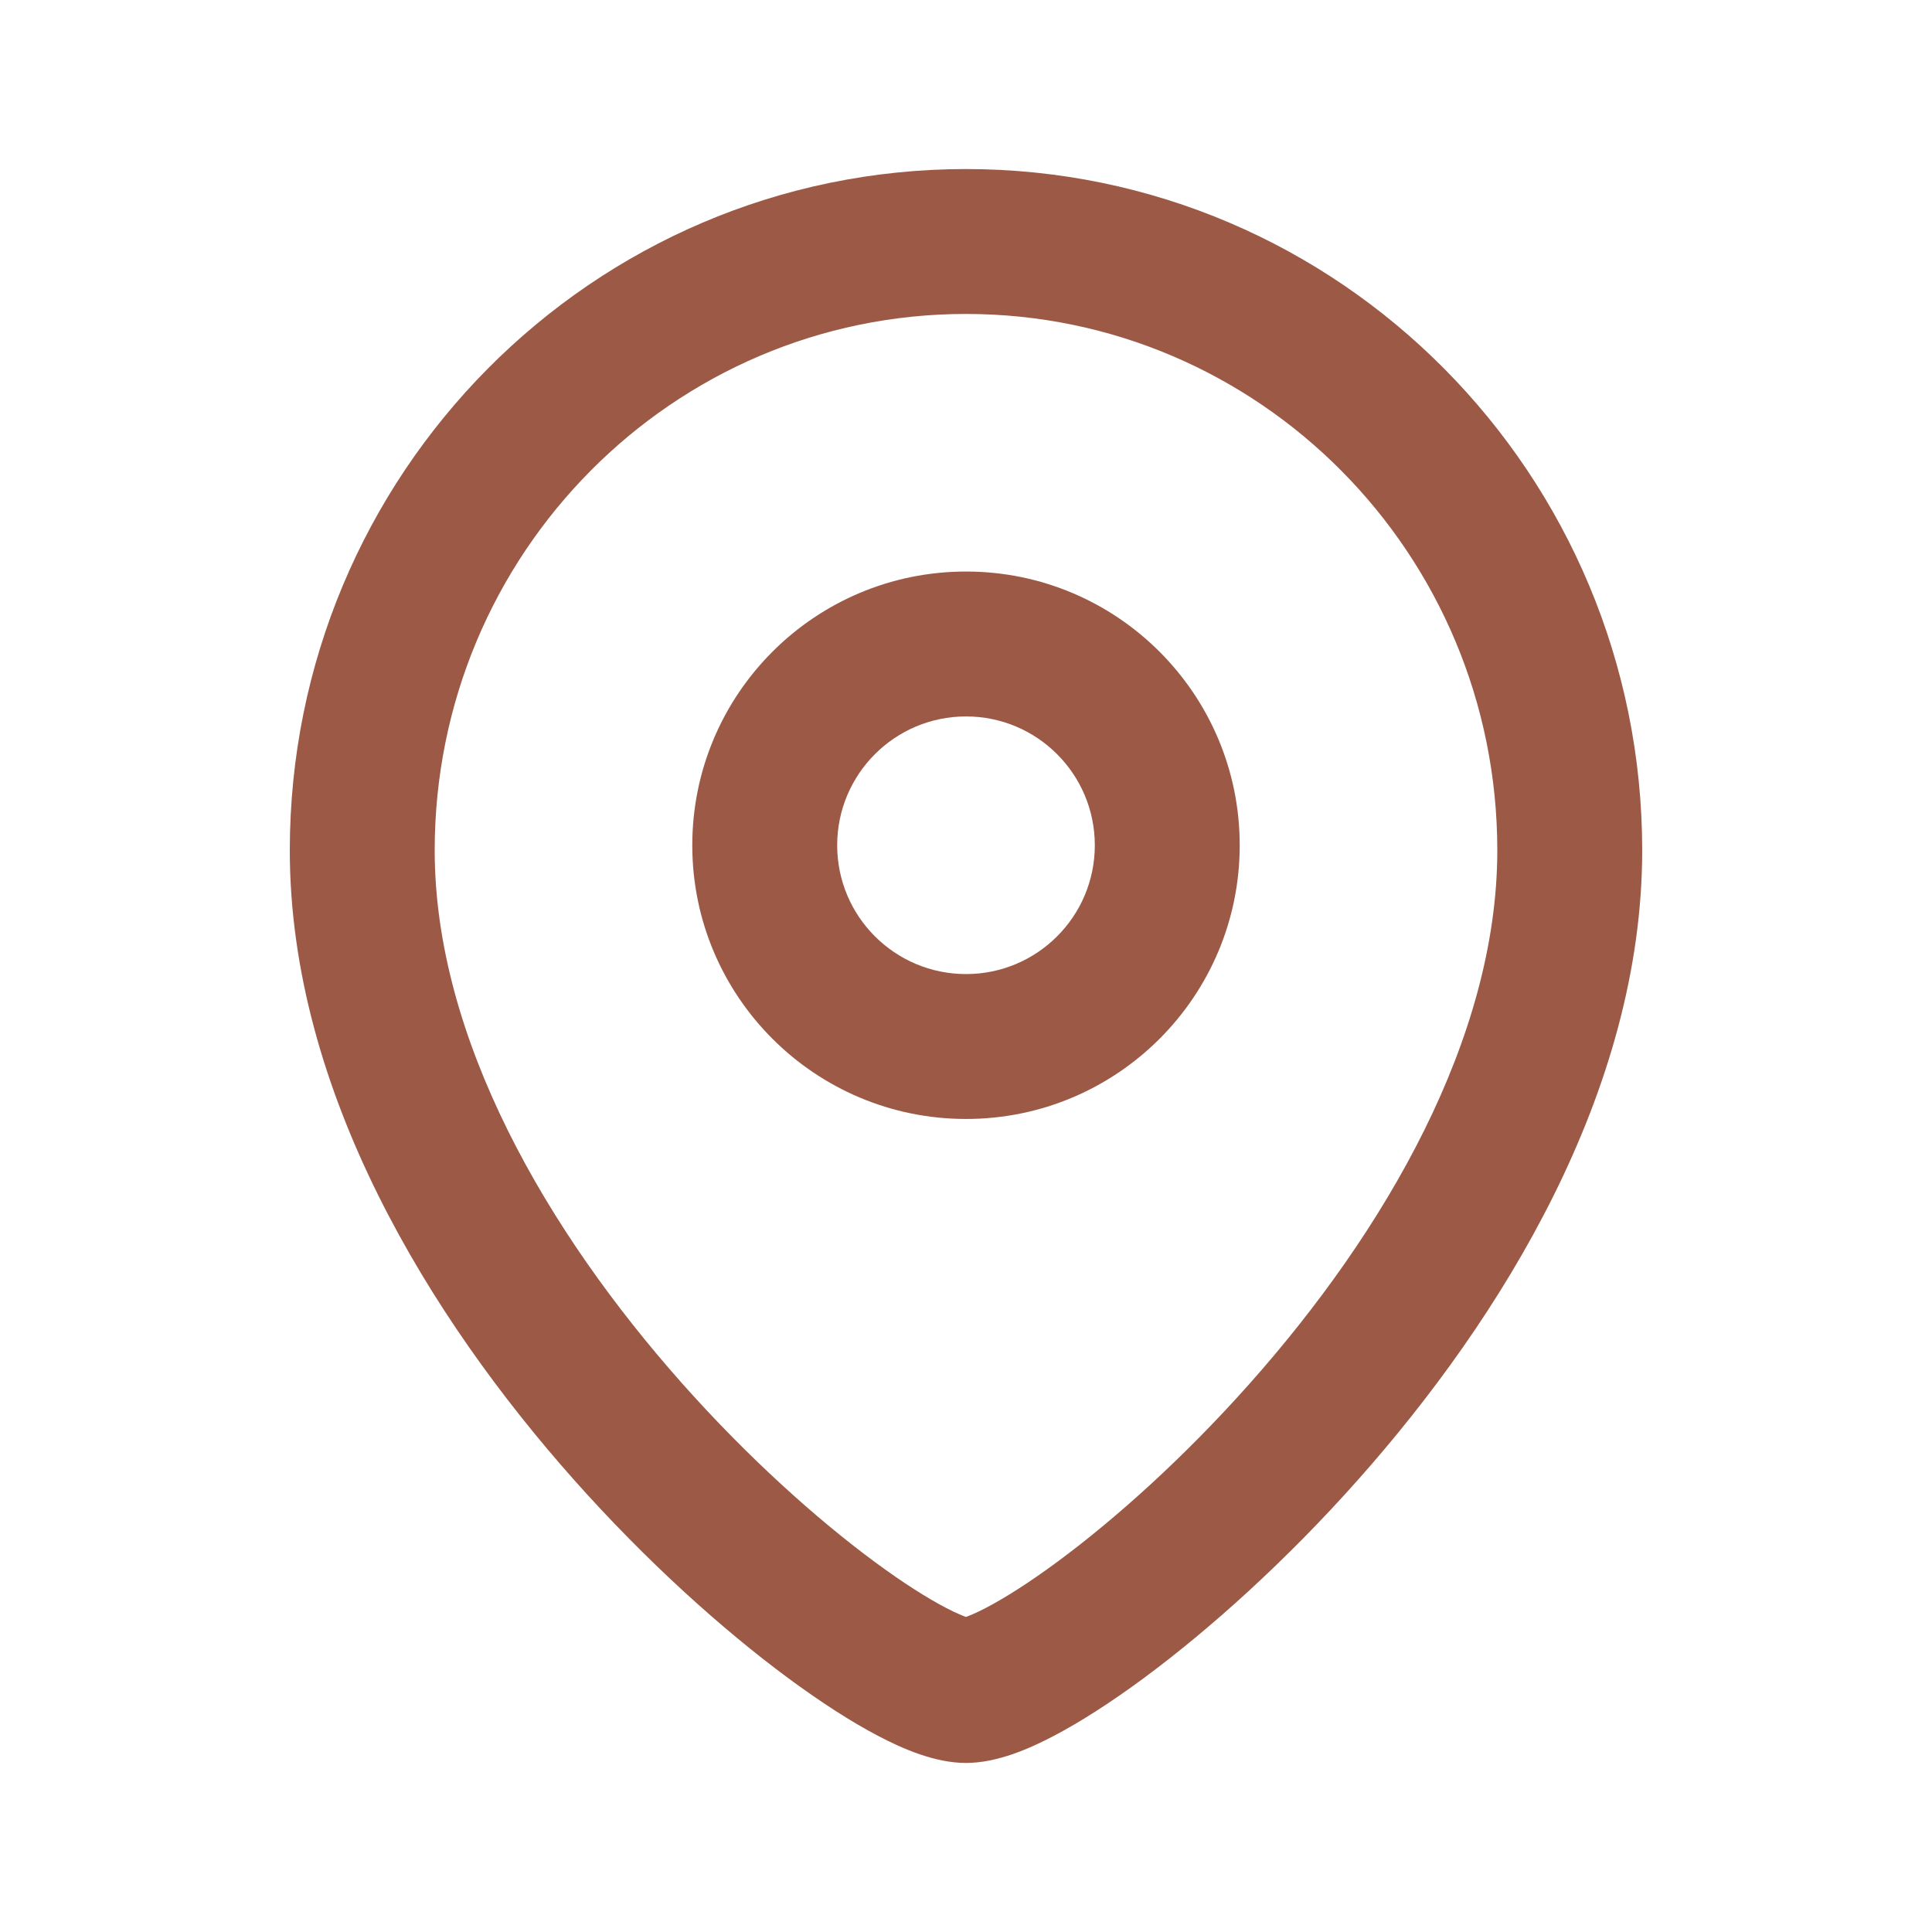 <svg width="40" height="40" viewBox="0 0 40 40" fill="none" xmlns="http://www.w3.org/2000/svg" xmlns:xlink="http://www.w3.org/1999/xlink">
<path d="M25.667,17.501C25.667,14.371 23.13,11.833 20.001,11.833L20.001,14.833C21.472,14.833 22.667,16.027 22.667,17.501L25.667,17.501ZM20.001,11.833C16.87,11.833 14.333,14.37 14.333,17.501L17.333,17.501C17.333,16.027 18.527,14.833 20.001,14.833L20.001,11.833ZM14.333,17.501C14.333,20.63 16.871,23.167 20.001,23.167L20.001,20.167C18.527,20.167 17.333,18.973 17.333,17.501L14.333,17.501ZM20.001,23.167C23.13,23.167 25.667,20.63 25.667,17.501L22.667,17.501C22.667,18.973 21.473,20.167 20.001,20.167L20.001,23.167Z" fill="#9C5A46"/>
<path d="M19.999,33.5C20.145,33.5 20.046,33.529 19.583,33.288C19.193,33.084 18.686,32.764 18.096,32.327C16.917,31.455 15.493,30.185 14.122,28.641C11.335,25.503 9,21.503 9,17.605L6,17.605C6,22.6 8.916,27.297 11.879,30.633C13.383,32.326 14.959,33.738 16.311,34.738C16.986,35.237 17.627,35.651 18.194,35.947C18.688,36.205 19.354,36.5 19.999,36.5L19.999,33.5ZM9,17.605C9,11.461 13.936,6.5 19.999,6.5L19.999,3.5C12.255,3.5 6,9.828 6,17.605L9,17.605ZM19.999,6.5C26.063,6.5 31,11.461 31,17.605L34,17.605C34,9.828 27.743,3.5 19.999,3.5L19.999,6.5ZM31,17.605C31,21.503 28.665,25.503 25.877,28.641C24.506,30.185 23.082,31.455 21.903,32.327C21.312,32.764 20.805,33.084 20.415,33.288C19.953,33.529 19.854,33.5 19.999,33.5L19.999,36.5C20.644,36.5 21.31,36.205 21.804,35.947C22.371,35.651 23.013,35.237 23.687,34.739C25.039,33.738 26.616,32.327 28.12,30.633C31.084,27.297 34,22.6 34,17.605L31,17.605Z" fill="#9C5A46"/>
</svg>
